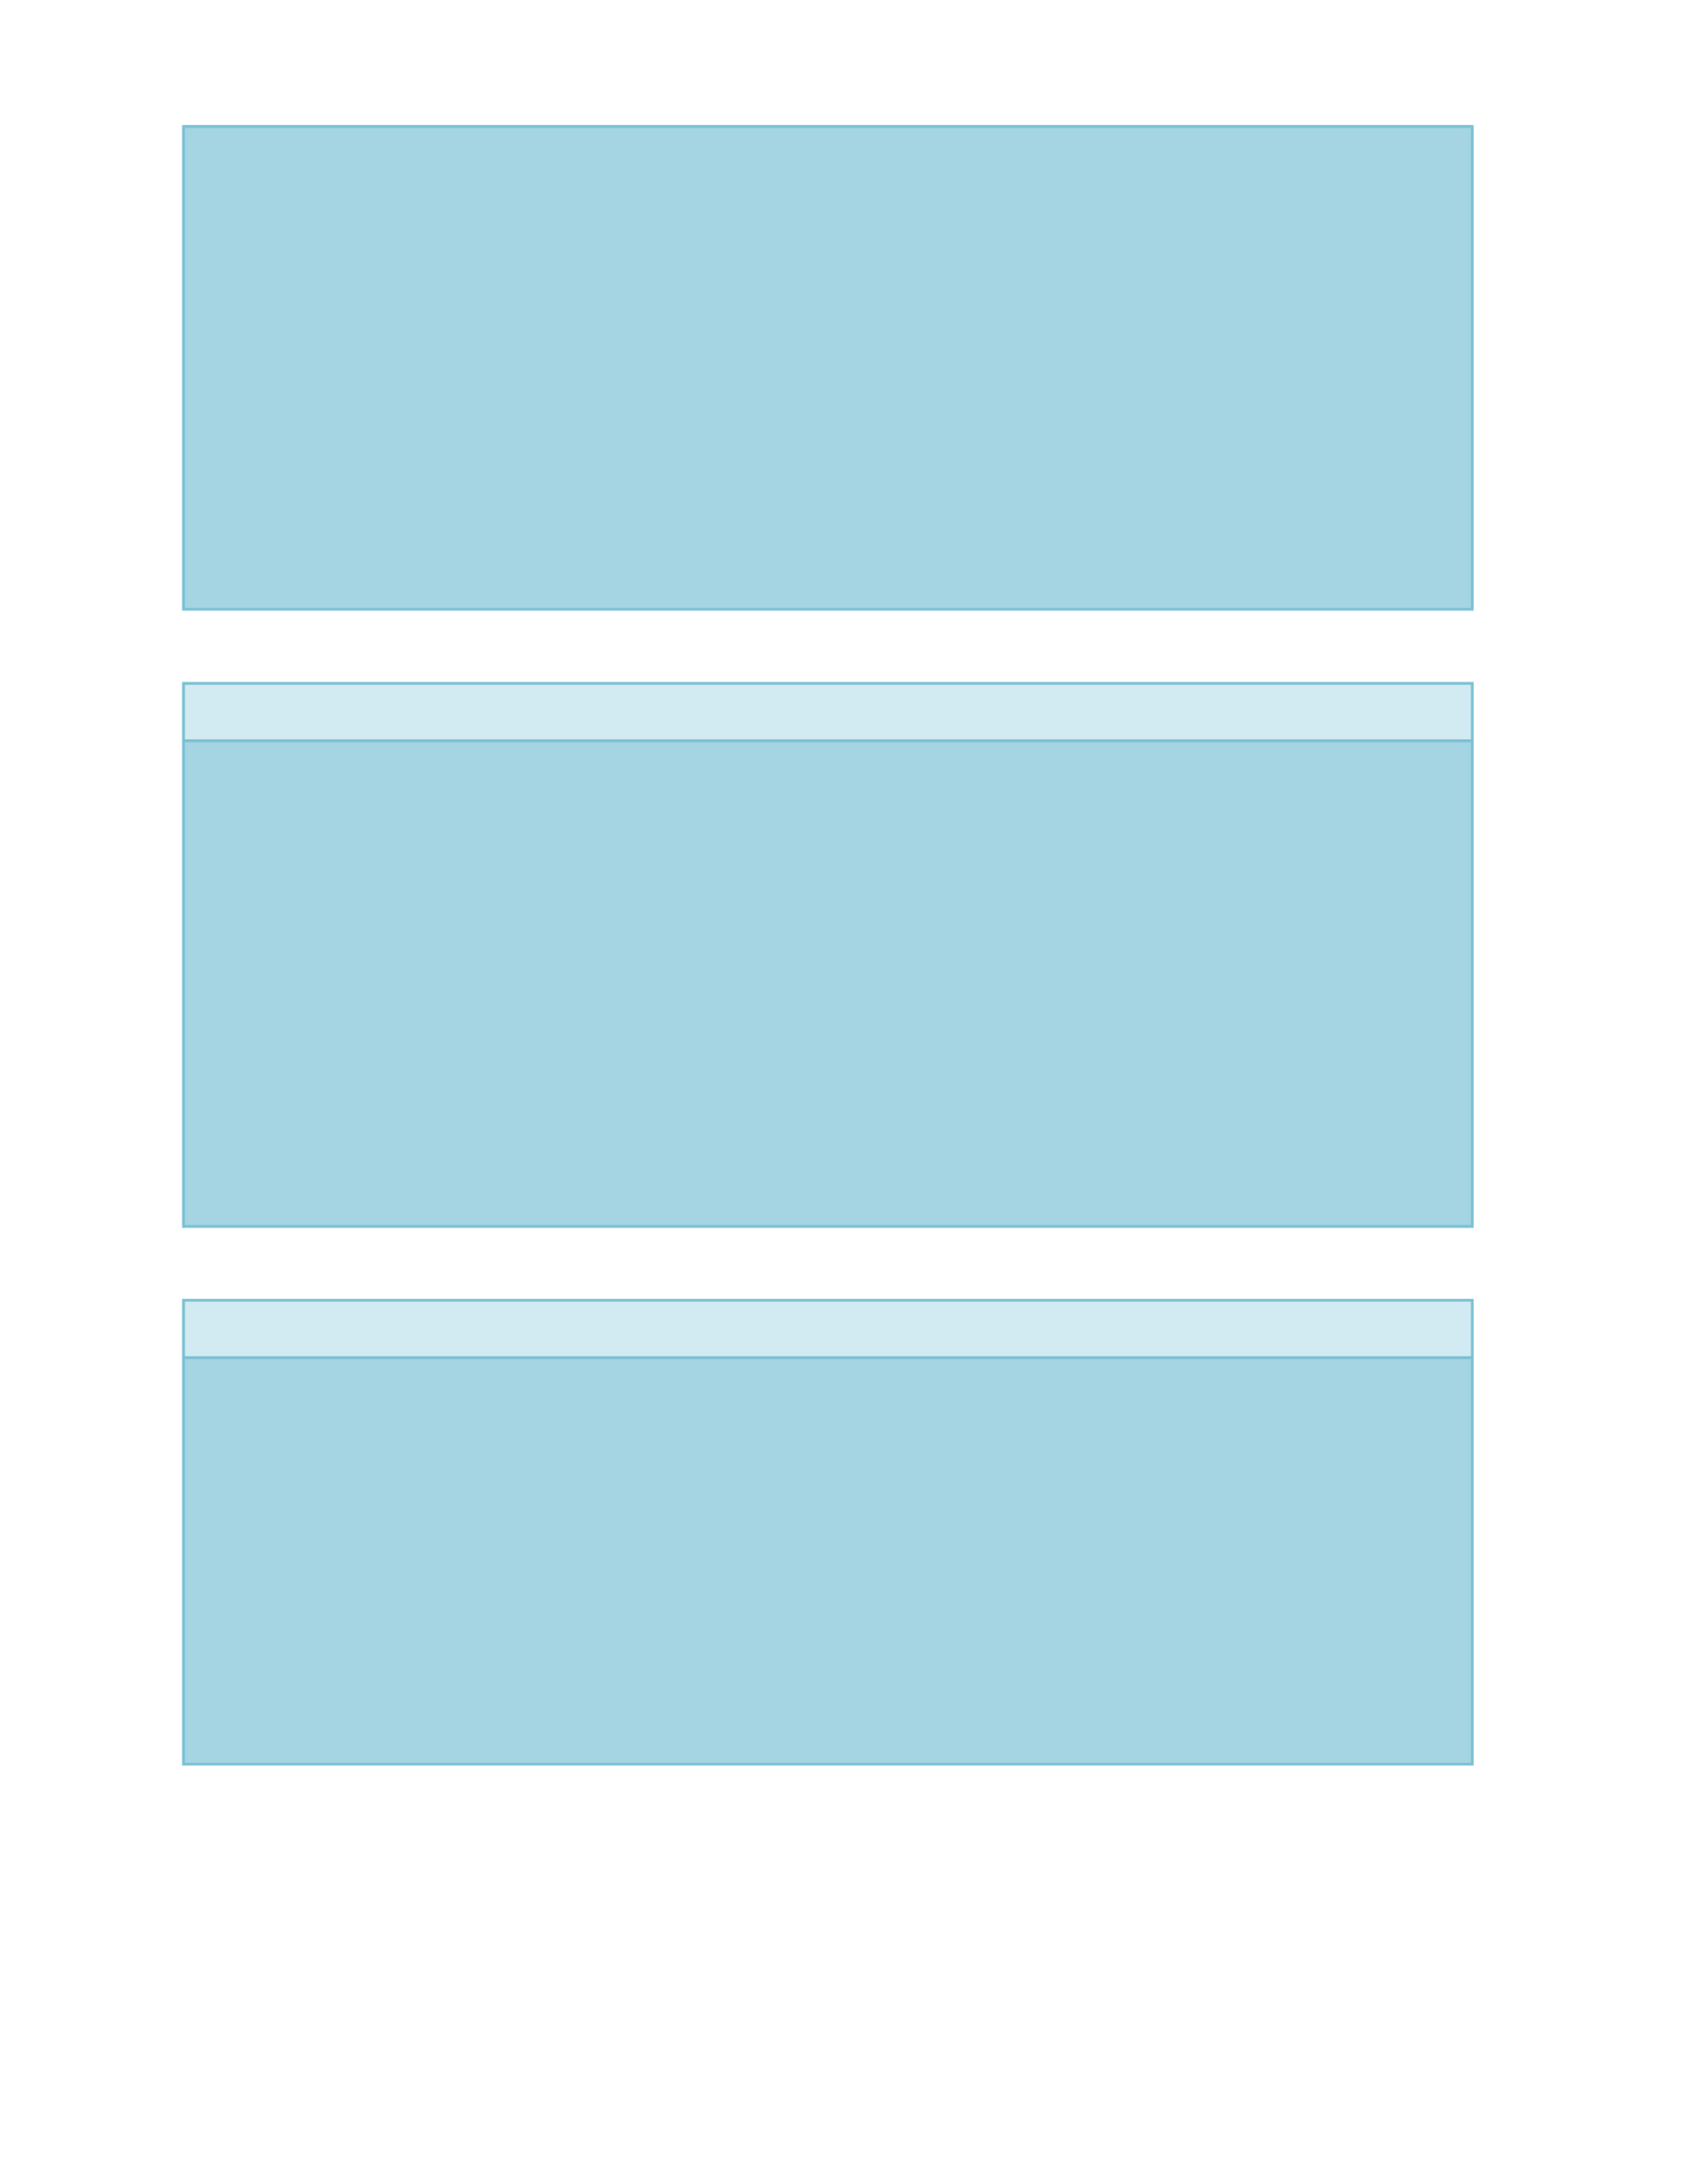 <?xml version="1.0" encoding="UTF-8" standalone="no"?>
<!DOCTYPE svg PUBLIC "-//W3C//DTD SVG 1.1//EN"
"http://www.w3.org/Graphics/SVG/1.1/DTD/svg11.dtd">
<svg viewBox="0 0 935 1210" version="1.1" xmlns="http://www.w3.org/2000/svg" xmlns:xlink="http://www.w3.org/1999/xlink">
<defs>
<style type="text/css"><![CDATA[
.g0_52{
fill: #D2EAF1;
}
.g1_52{
fill: #A5D5E2;
}
.g2_52{
fill: none;
stroke: #78C0D4;
stroke-width: 1.527;
stroke-linecap: butt;
stroke-linejoin: round;
}
]]></style>
</defs>
<path fill-rule="evenodd" d="M101.7,338.2H815.9V69.4H101.7V338.2Z" class="g0_52"/>
<path fill-rule="evenodd" d="M101.7,336.6H815.9V69.4H101.7V336.6Z" class="g1_52"/>
<path fill-rule="evenodd" d="M101.7,680.1H815.9V377.8H101.7V680.1Z" class="g0_52"/>
<path fill-rule="evenodd" d="M101.7,409.5H815.9V377.8H101.7v31.7Z" class="g0_52"/>
<path fill-rule="evenodd" d="M101.7,678.6H815.9v-269H101.7v269Z" class="g1_52"/>
<path fill-rule="evenodd" d="M101.7,978H815.9V719.6H101.7V978Z" class="g0_52"/>
<path fill-rule="evenodd" d="M101.7,751.3H815.9V719.6H101.7v31.7Z" class="g0_52"/>
<path fill-rule="evenodd" d="M101.7,976.5H815.9V751.4H101.7V976.5Z" class="g1_52"/>
<path fill-rule="evenodd" d="M101.7,336.6H815.9V69.4H101.7V336.6Z" class="g1_52"/>
<path fill-rule="evenodd" d="M101.7,409.5H815.9V377.8H101.7v31.7Z" class="g0_52"/>
<path fill-rule="evenodd" d="M101.7,678.6H815.9v-269H101.7v269Z" class="g1_52"/>
<path fill-rule="evenodd" d="M101.7,751.3H815.9V719.6H101.7v31.7Z" class="g0_52"/>
<path fill-rule="evenodd" d="M101.7,976.5H815.9V751.4H101.7V976.5Z" class="g1_52"/>
<path d="M101,70.1H816.7M101,337.5H816.7M101.7,69.4V338.3M816,69.4V338.3M101,378.6H816.7M101,410.4H816.7M101,679.4H816.7M101.7,377.8V680.2M816,377.8V680.2M101,720.3H816.7M101,752.1H816.7M101,977.3H816.7M101.7,719.6V978.1M816,719.6V978.1" class="g2_52"/>
</svg>